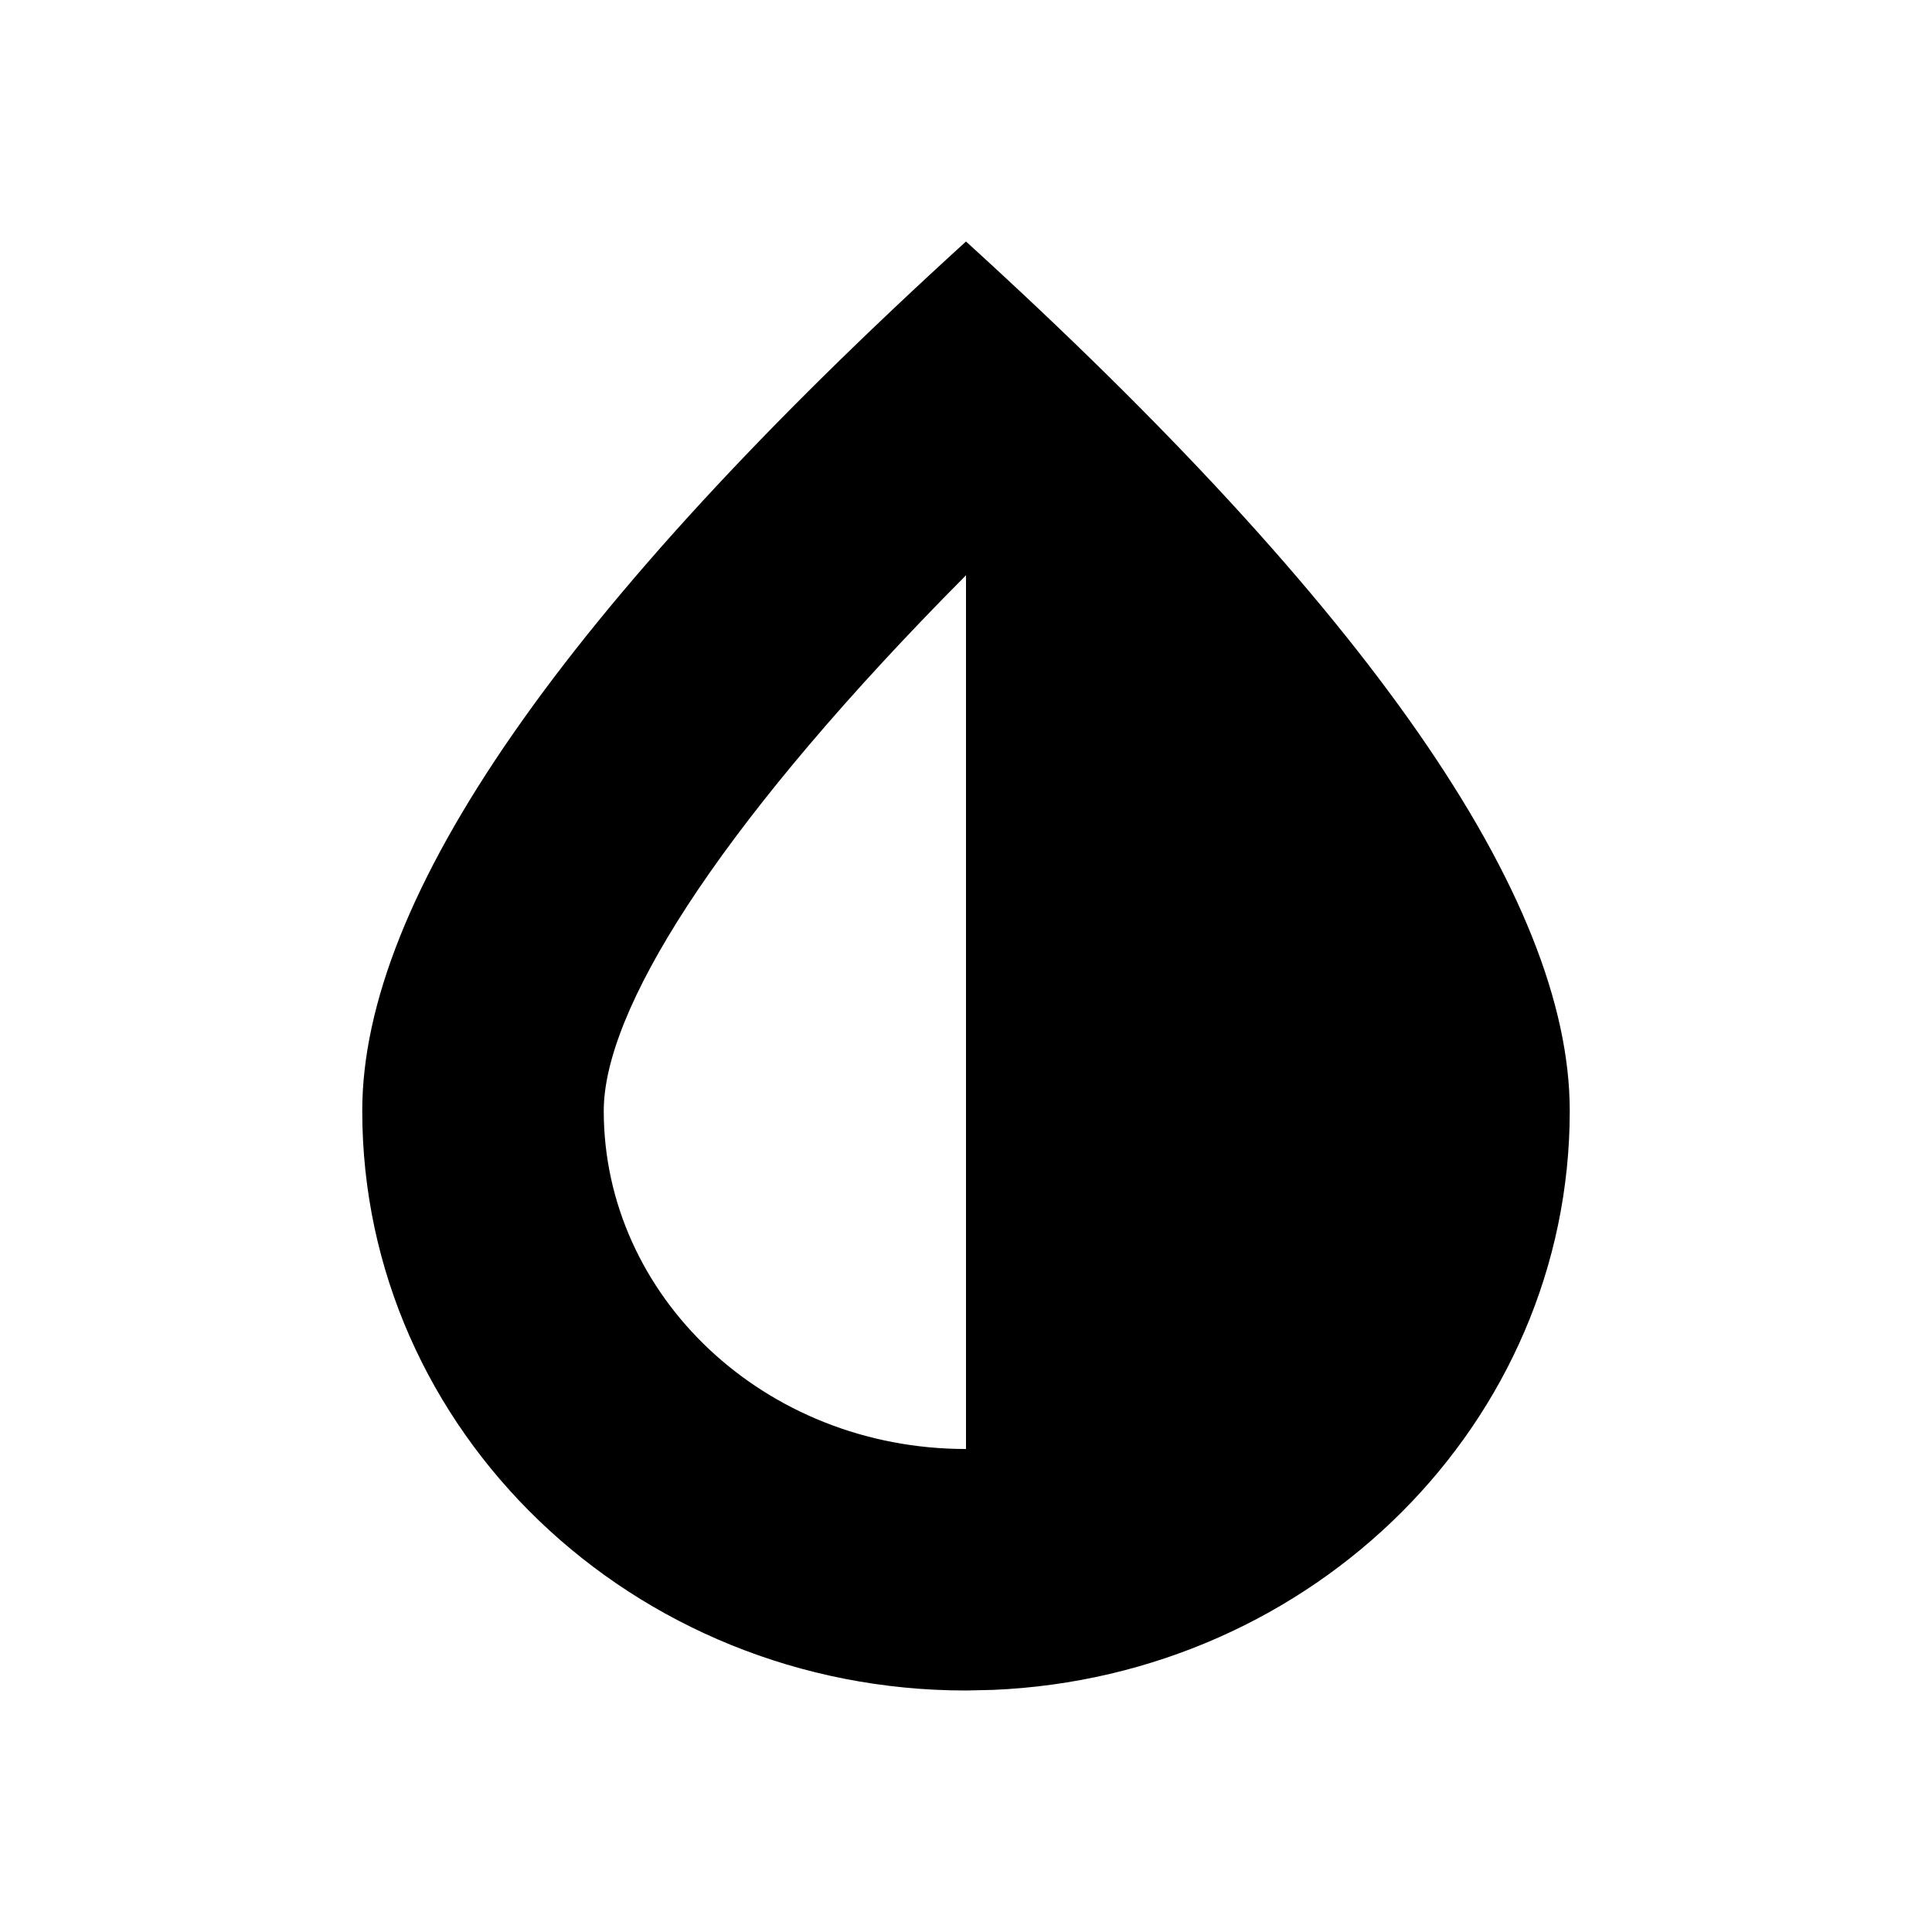 <svg width="16" height="16" viewBox="0 0 16 16" fill="none" xmlns="http://www.w3.org/2000/svg">
<path fill-rule="evenodd" clip-rule="evenodd" d="M13 9.2C13 7.433 11.333 5.033 8 2C4.667 5.033 3 7.433 3 9.2C3 11.851 5.239 14 8 14L8.223 13.995C10.881 13.883 13 11.779 13 9.2ZM7.81 4.957L8 4.764V12C6.325 12 5 10.728 5 9.2C5 8.376 5.914 6.901 7.81 4.957Z" fill="black"/>
</svg>
